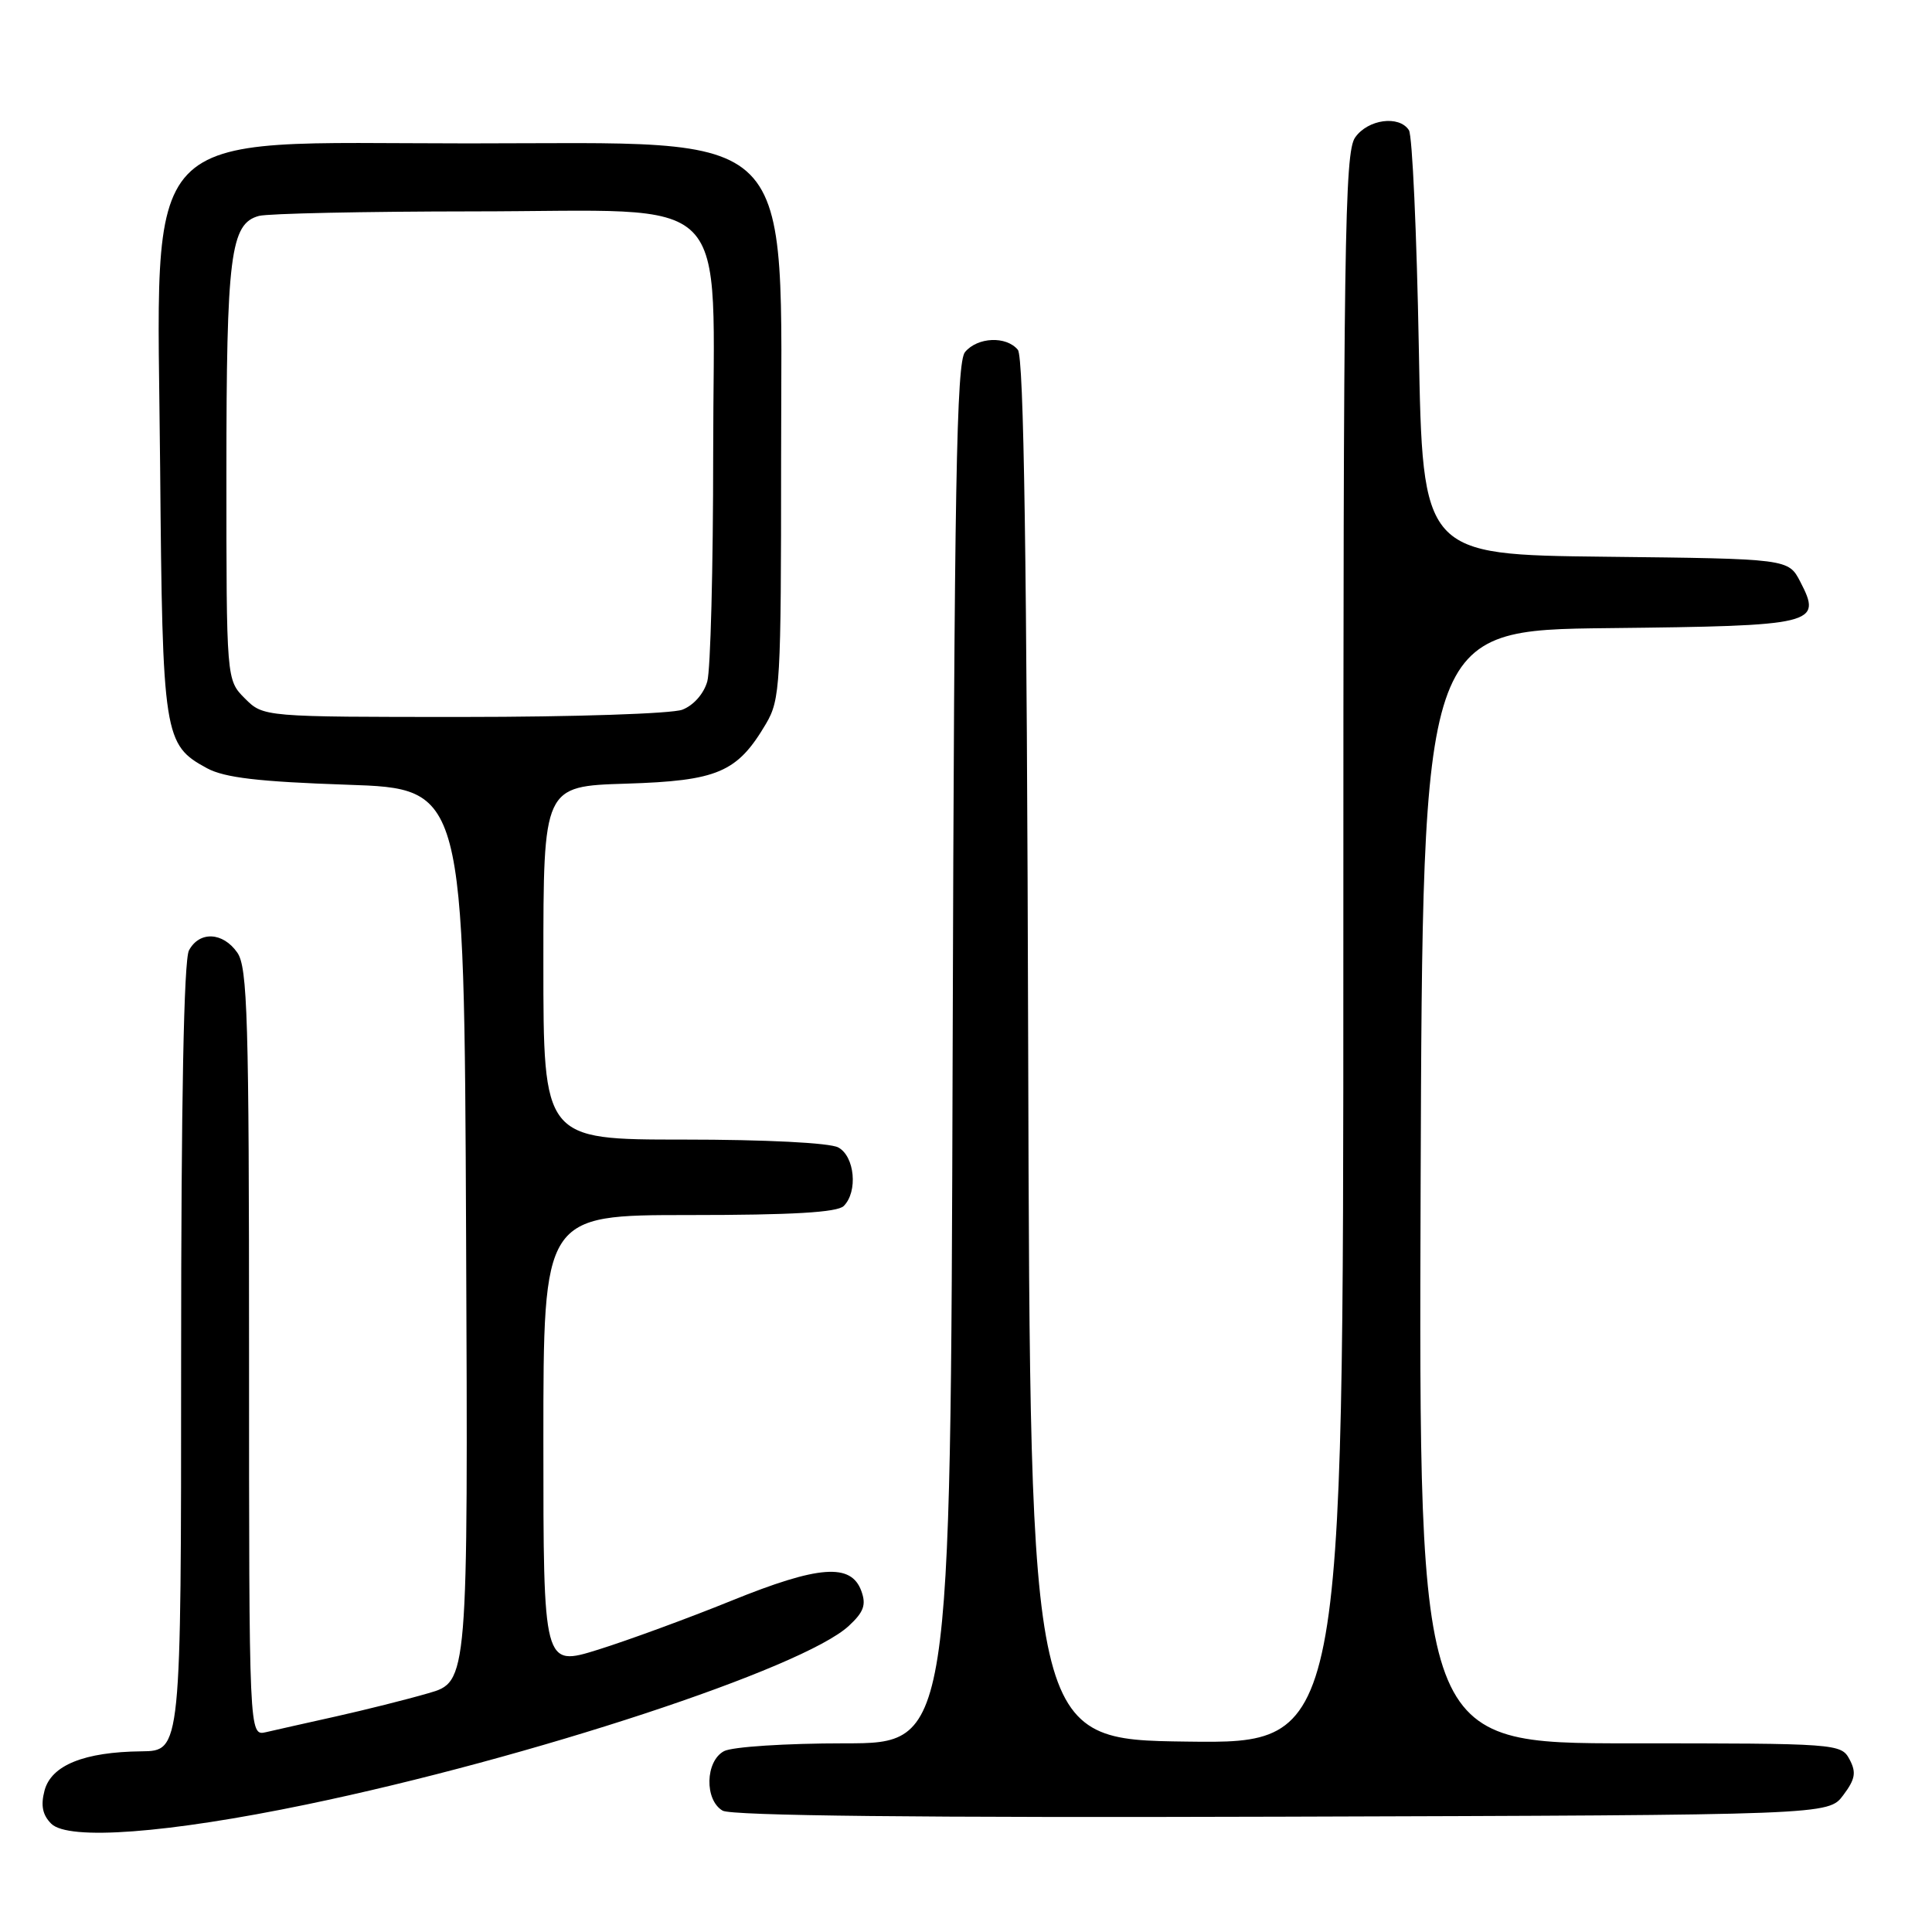 <?xml version="1.0" encoding="UTF-8" standalone="no"?>
<!DOCTYPE svg PUBLIC "-//W3C//DTD SVG 1.1//EN" "http://www.w3.org/Graphics/SVG/1.1/DTD/svg11.dtd" >
<svg xmlns="http://www.w3.org/2000/svg" xmlns:xlink="http://www.w3.org/1999/xlink" version="1.1" viewBox="0 0 256 256">
 <g >
 <path fill="currentColor"
d=" M 40.59 239.11 C 70.29 232.95 106.42 221.05 112.47 215.44 C 114.46 213.60 114.80 212.64 114.13 210.81 C 112.77 207.09 108.49 207.41 96.90 212.11 C 91.18 214.43 83.24 217.34 79.25 218.59 C 72.00 220.85 72.00 220.85 72.00 190.92 C 72.00 161.00 72.00 161.00 91.30 161.00 C 104.98 161.00 110.95 160.65 111.80 159.80 C 113.70 157.90 113.26 153.21 111.07 152.04 C 109.93 151.43 101.45 151.00 90.57 151.00 C 72.00 151.00 72.00 151.00 72.00 127.59 C 72.00 104.18 72.00 104.18 82.93 103.84 C 95.11 103.46 97.69 102.36 101.50 95.90 C 103.39 92.69 103.50 90.70 103.50 61.00 C 103.50 16.06 106.40 19.00 62.02 19.00 C 17.65 19.00 20.83 15.65 21.22 62.00 C 21.53 97.60 21.70 98.69 27.44 101.80 C 29.76 103.05 34.26 103.58 46.00 103.98 C 61.50 104.50 61.50 104.50 61.76 163.68 C 62.02 222.85 62.02 222.85 56.76 224.36 C 53.87 225.20 48.35 226.58 44.50 227.44 C 40.65 228.30 36.49 229.23 35.25 229.52 C 33.00 230.04 33.00 230.04 33.00 179.24 C 33.00 134.89 32.80 128.16 31.44 126.22 C 29.53 123.49 26.42 123.35 25.04 125.93 C 24.36 127.20 24.00 145.96 24.00 179.93 C 24.00 232.00 24.00 232.00 18.75 232.06 C 11.15 232.14 6.79 233.90 5.90 237.26 C 5.38 239.23 5.63 240.49 6.79 241.65 C 9.06 243.91 22.22 242.92 40.59 239.11 Z  M 244.24 237.87 C 245.84 235.74 245.99 234.85 245.07 233.12 C 243.95 231.04 243.45 231.00 215.96 231.00 C 187.99 231.00 187.99 231.00 188.24 157.25 C 188.50 83.50 188.50 83.50 213.14 83.23 C 240.64 82.93 241.47 82.73 238.55 77.09 C 236.97 74.04 236.97 74.04 212.73 73.77 C 188.50 73.50 188.50 73.50 188.00 46.00 C 187.72 30.88 187.14 17.94 186.69 17.25 C 185.39 15.24 181.25 15.80 179.56 18.22 C 178.17 20.20 178.00 32.06 178.00 125.74 C 178.00 231.04 178.00 231.04 157.25 230.77 C 136.50 230.50 136.50 230.50 136.24 139.10 C 136.06 73.58 135.67 47.31 134.87 46.35 C 133.33 44.49 129.53 44.66 127.87 46.65 C 126.74 48.02 126.45 64.00 126.23 139.65 C 125.96 231.00 125.96 231.00 111.91 231.00 C 104.14 231.00 97.00 231.46 95.93 232.04 C 93.45 233.37 93.33 238.51 95.75 239.92 C 96.91 240.60 121.95 240.87 169.89 240.72 C 242.28 240.50 242.28 240.50 244.24 237.87 Z  M 32.45 92.55 C 30.00 90.09 30.00 90.09 30.00 62.69 C 30.00 33.79 30.53 29.63 34.31 28.61 C 35.52 28.29 48.29 28.02 62.69 28.01 C 97.85 28.00 94.50 24.61 94.50 60.16 C 94.50 75.20 94.15 88.75 93.72 90.29 C 93.26 91.92 91.90 93.47 90.41 94.04 C 89.01 94.57 75.98 95.00 61.39 95.00 C 34.91 95.00 34.91 95.00 32.45 92.55 Z "/>
</g>
</svg>